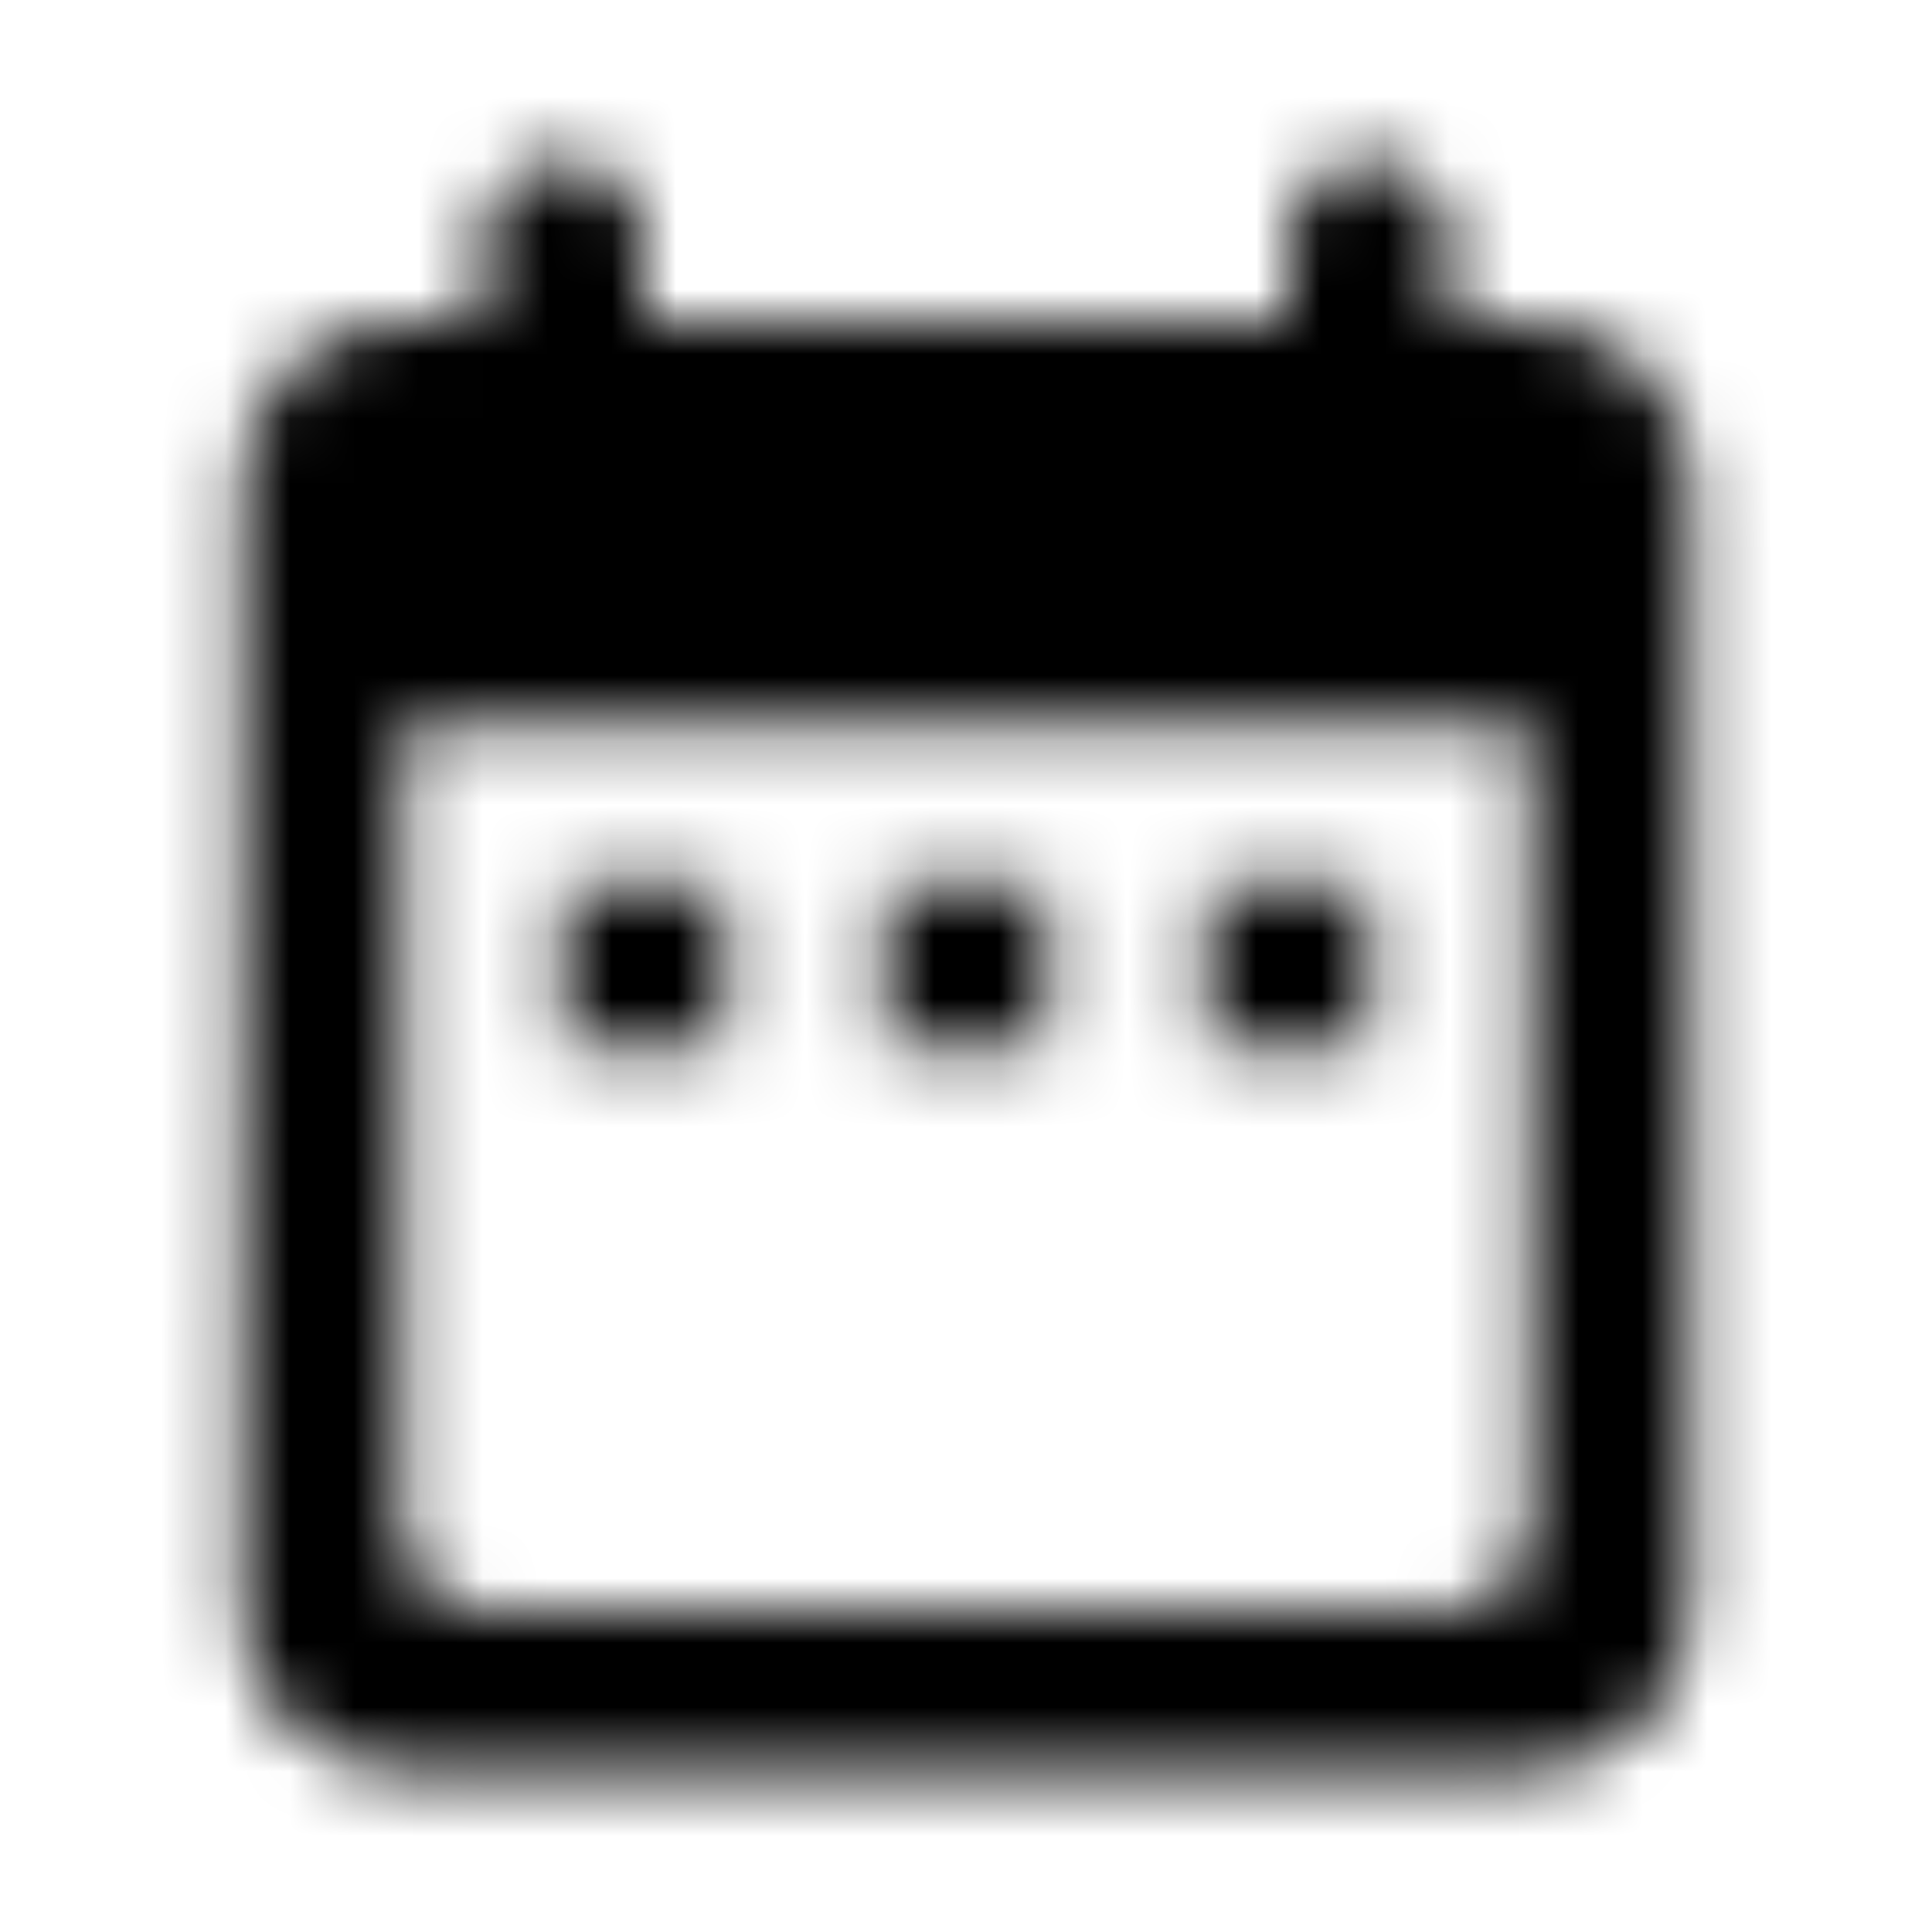 <svg width="30" height="30" viewBox="0 0 30 30" fill="none" xmlns="http://www.w3.org/2000/svg">
<mask id="mask0_1693_52081" style="mask-type:alpha" maskUnits="userSpaceOnUse" x="3" y="2" width="24" height="26">
<path fill-rule="evenodd" clip-rule="evenodd" d="M23.75 5H22.5V3.75C22.5 3.062 21.938 2.5 21.25 2.5C20.562 2.5 20 3.062 20 3.75V5H10V3.75C10 3.062 9.438 2.5 8.75 2.5C8.062 2.5 7.5 3.062 7.5 3.75V5H6.25C4.862 5 3.763 6.125 3.763 7.5L3.75 25C3.75 26.375 4.862 27.5 6.25 27.5H23.75C25.125 27.5 26.25 26.375 26.25 25V7.5C26.25 6.125 25.125 5 23.75 5ZM23.75 23.75C23.75 24.438 23.188 25 22.5 25H7.5C6.812 25 6.25 24.438 6.25 23.75V11.25H23.75V23.75ZM11.25 16.25V13.75H8.75V16.25H11.25ZM13.75 13.75H16.25V16.25H13.75V13.75ZM21.25 16.25V13.75H18.75V16.25H21.25Z" fill="black"/>
</mask>
<g mask="url(#mask0_1693_52081)">
<rect width="30" height="30" fill="black"/>
</g>
</svg>
